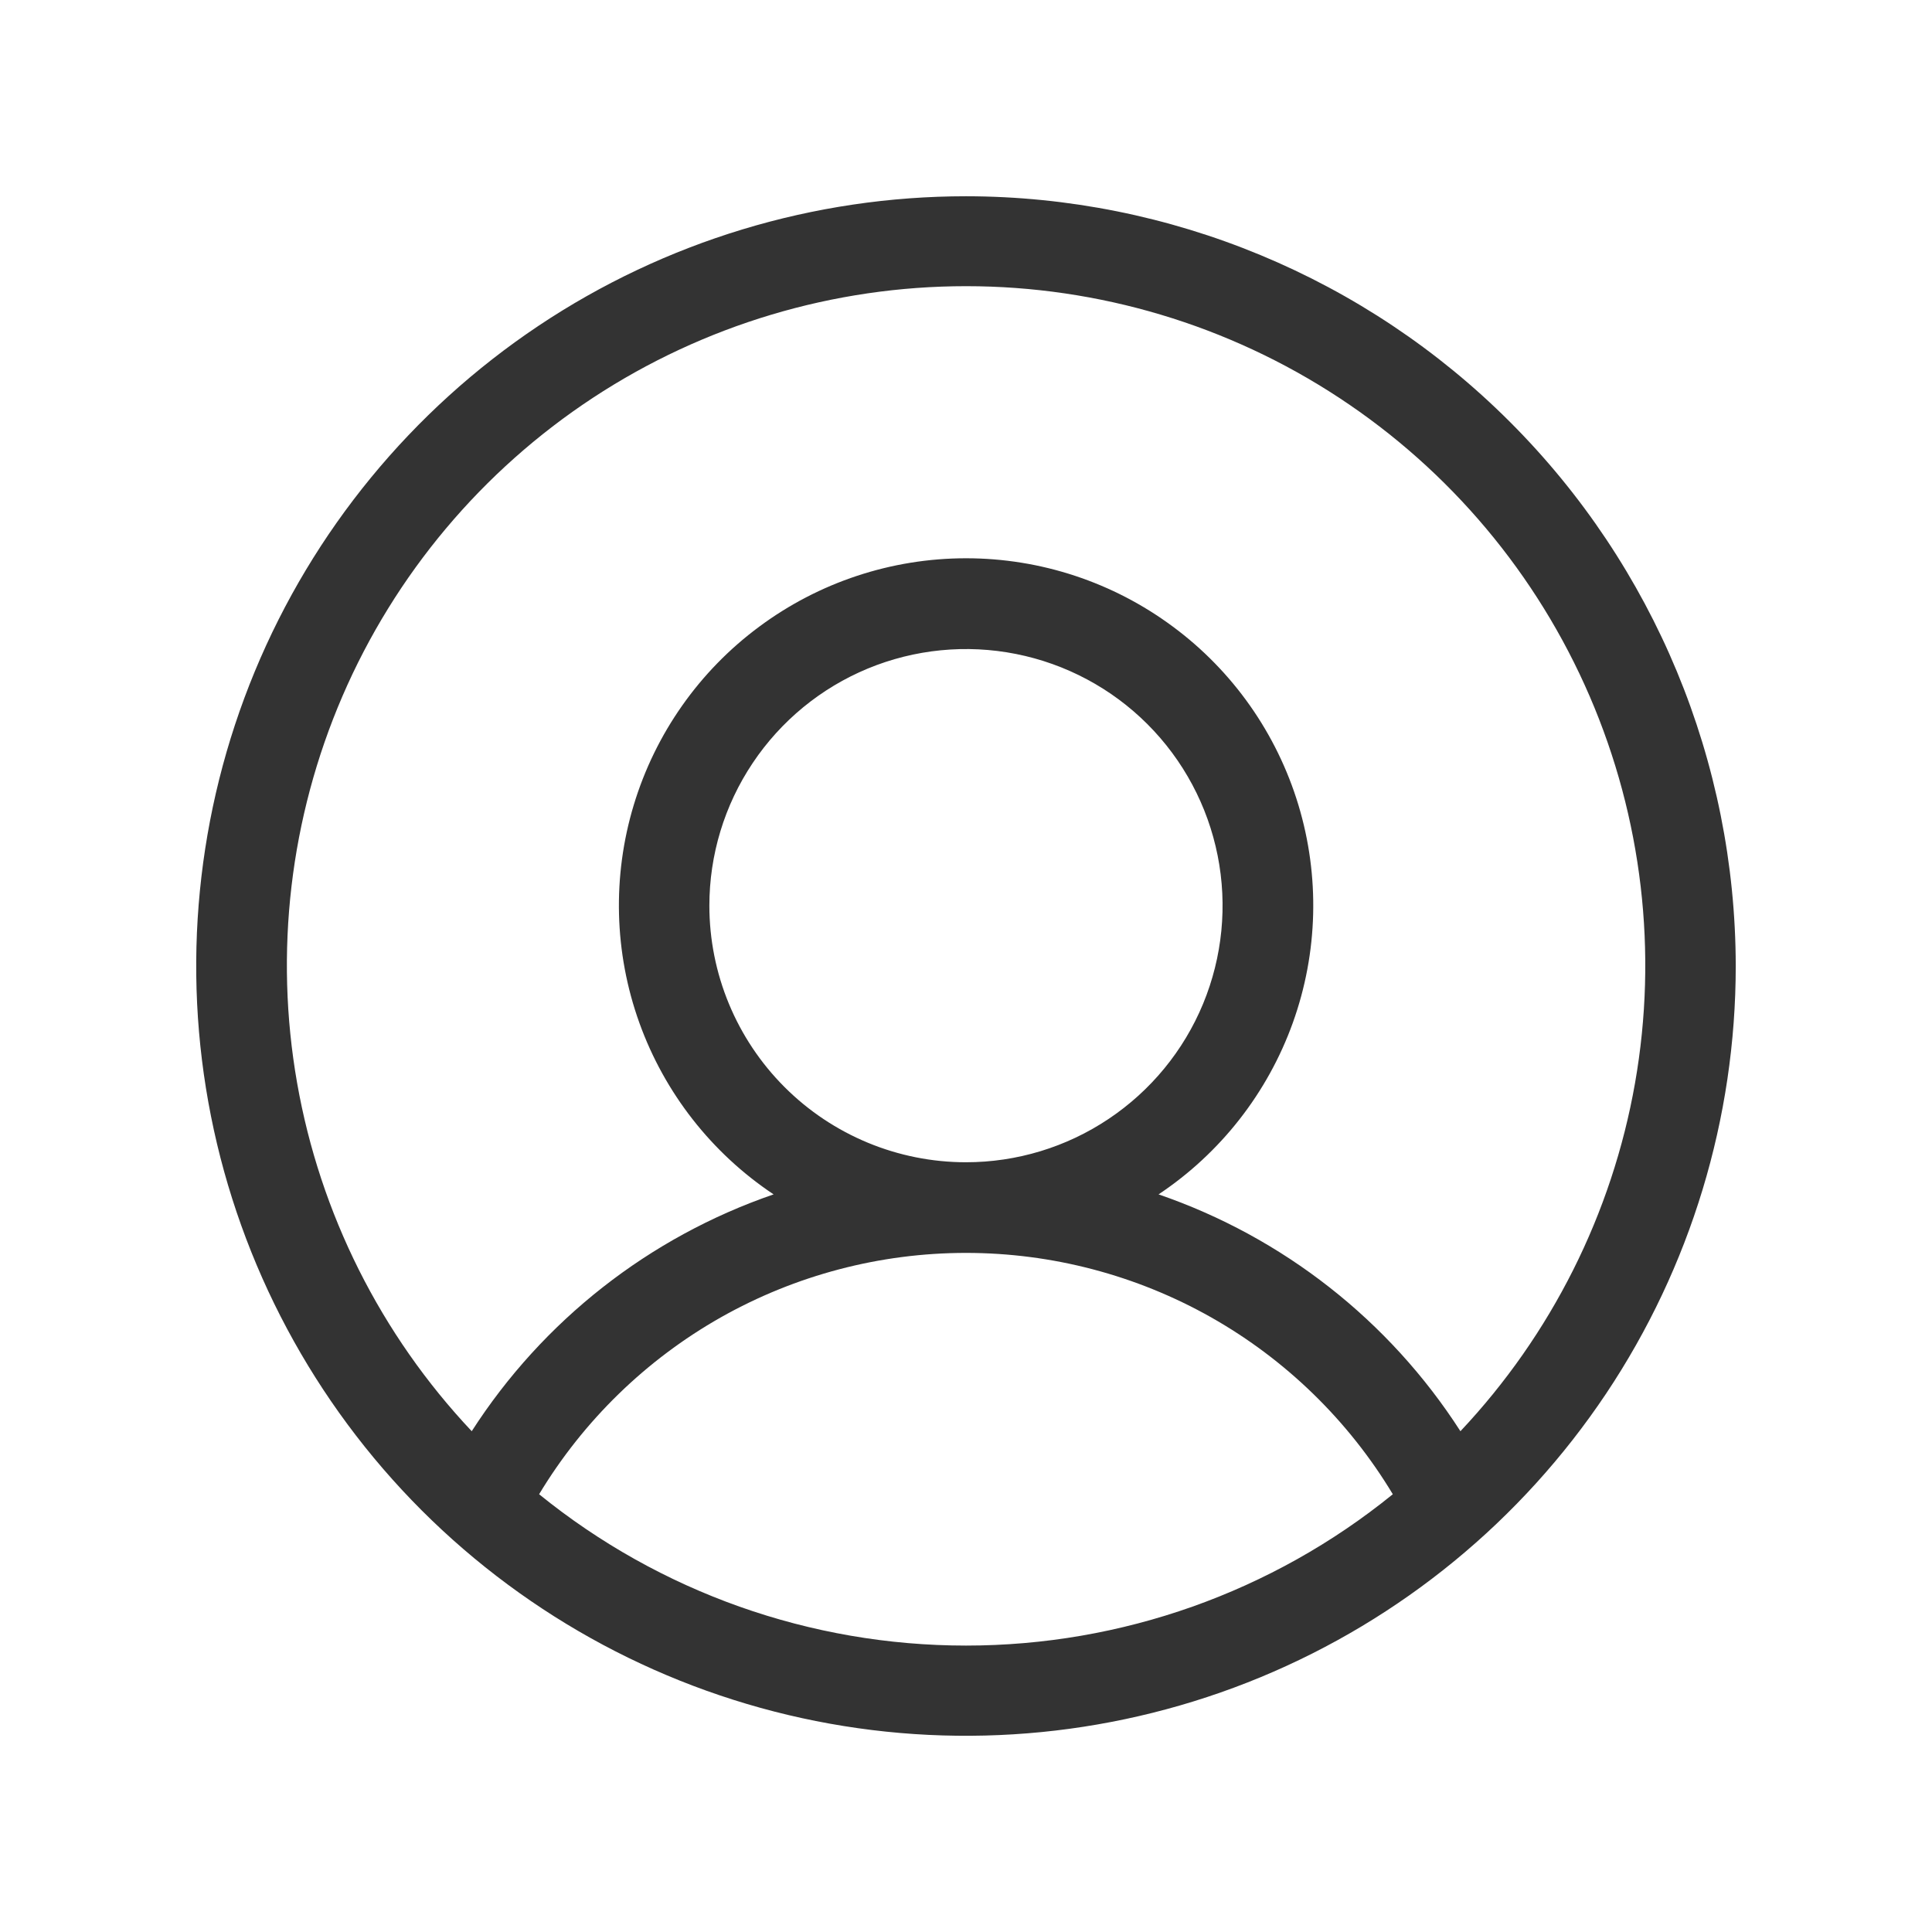 <svg width="24" height="24" viewBox="0 0 24 24" fill="none" xmlns="http://www.w3.org/2000/svg">
<path d="M12 2.438C10.109 2.438 8.26 2.998 6.687 4.049C5.115 5.1 3.889 6.593 3.165 8.341C2.442 10.088 2.252 12.011 2.621 13.866C2.99 15.72 3.901 17.424 5.238 18.762C6.576 20.099 8.28 21.01 10.134 21.379C11.989 21.748 13.912 21.558 15.659 20.835C17.407 20.111 18.9 18.885 19.951 17.313C21.002 15.74 21.562 13.891 21.562 12C21.559 9.465 20.551 7.034 18.758 5.242C16.966 3.449 14.535 2.44 12 2.438ZM6.697 18.562C7.248 17.648 8.025 16.891 8.954 16.365C9.883 15.84 10.933 15.564 12 15.564C13.067 15.564 14.117 15.84 15.046 16.365C15.975 16.891 16.752 17.648 17.302 18.562C15.803 19.779 13.931 20.442 12 20.442C10.069 20.442 8.197 19.779 6.697 18.562ZM8.812 11.25C8.812 10.62 8.999 10.003 9.35 9.479C9.7 8.955 10.198 8.546 10.78 8.305C11.363 8.064 12.004 8.001 12.622 8.124C13.24 8.247 13.808 8.55 14.254 8.996C14.7 9.442 15.003 10.01 15.126 10.628C15.249 11.246 15.186 11.887 14.945 12.47C14.704 13.052 14.295 13.55 13.771 13.9C13.247 14.251 12.63 14.438 12 14.438C11.155 14.438 10.344 14.102 9.746 13.504C9.148 12.906 8.812 12.095 8.812 11.25ZM18.142 17.779C17.258 16.404 15.937 15.368 14.392 14.837C15.162 14.324 15.747 13.576 16.06 12.705C16.373 11.834 16.397 10.885 16.129 9.999C15.861 9.113 15.315 8.336 14.571 7.785C13.828 7.233 12.927 6.935 12.001 6.935C11.075 6.935 10.174 7.233 9.431 7.785C8.687 8.336 8.141 9.113 7.873 9.999C7.605 10.885 7.629 11.834 7.942 12.705C8.255 13.576 8.84 14.324 9.61 14.837C8.065 15.368 6.744 16.404 5.86 17.779C4.73 16.58 3.976 15.076 3.691 13.454C3.406 11.831 3.602 10.161 4.254 8.648C4.907 7.135 5.989 5.847 7.365 4.942C8.742 4.037 10.354 3.555 12.001 3.555C13.648 3.555 15.26 4.037 16.636 4.942C18.013 5.847 19.094 7.135 19.747 8.648C20.4 10.161 20.596 11.831 20.311 13.454C20.026 15.076 19.271 16.58 18.142 17.779Z" fill="#333333"/>
</svg>
